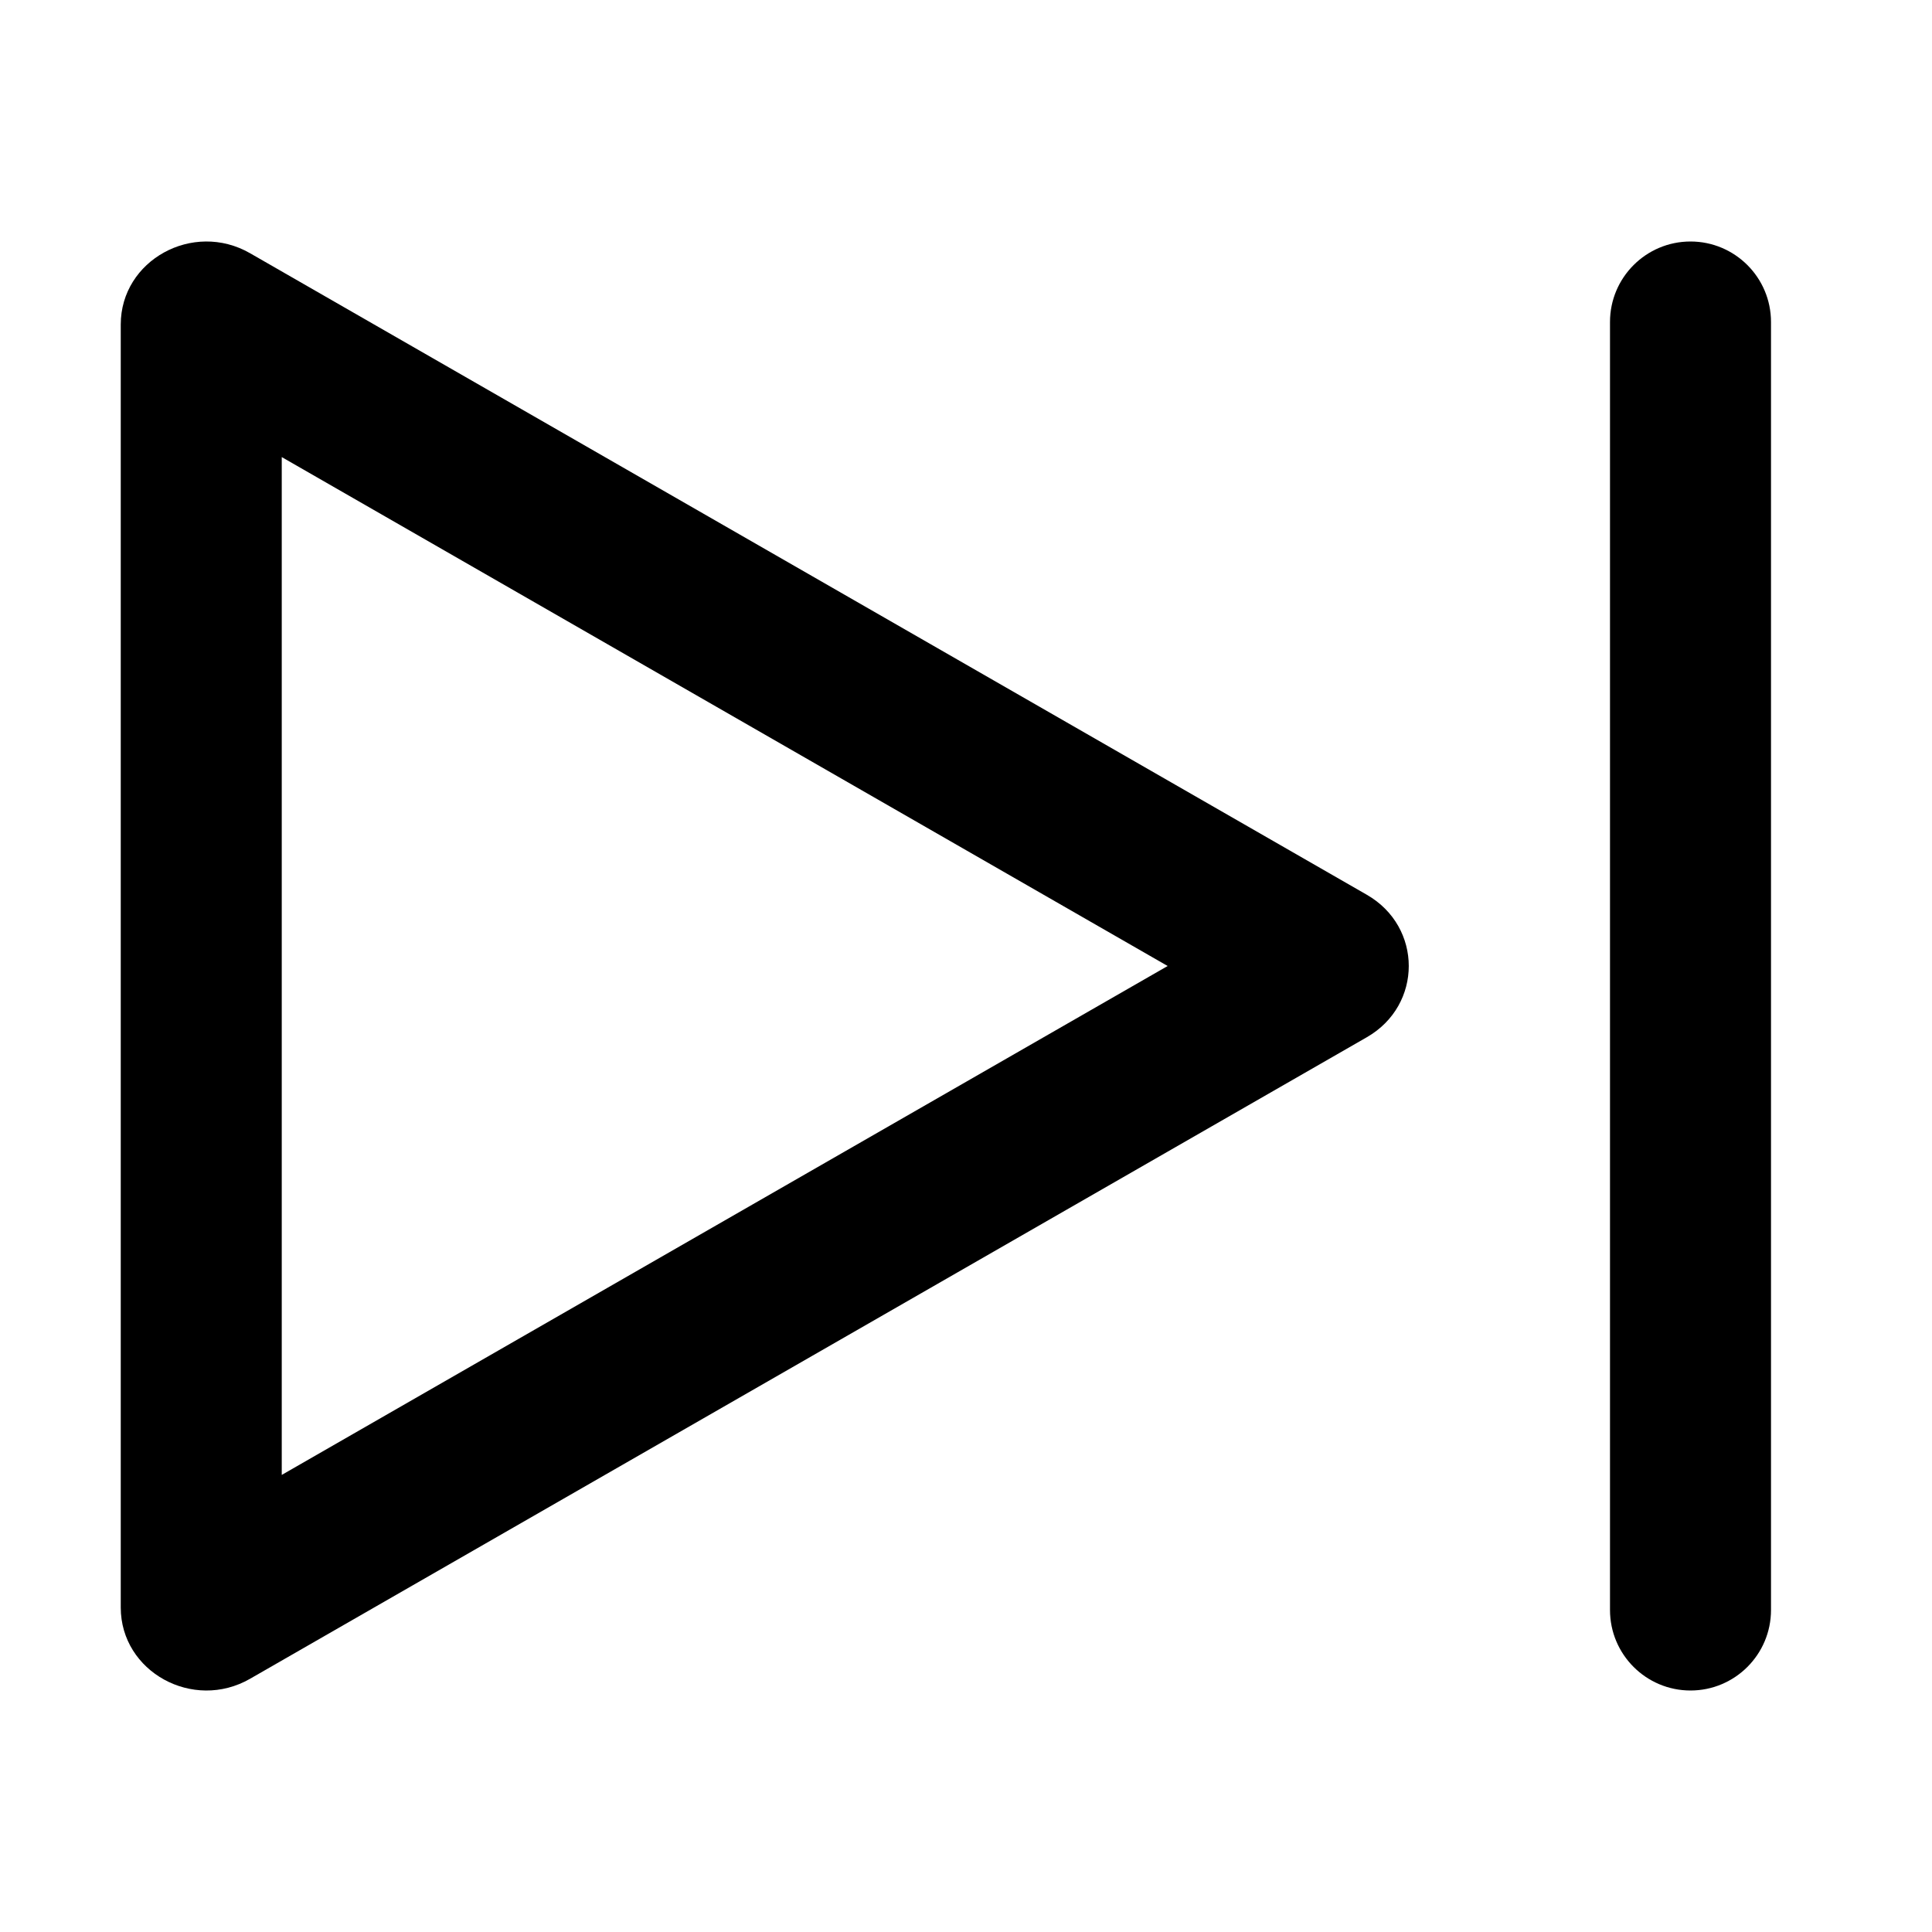 <svg width="24" height="24" viewBox="0 0 24 24"  xmlns="http://www.w3.org/2000/svg">
<path fill-rule="evenodd" clip-rule="evenodd" d="M21 3C21.552 3 22 3.448 22 4V20C22 20.552 21.552 21 21 21C20.448 21 20 20.552 20 20V4C20 3.448 20.448 3 21 3Z" />
<path fill-rule="evenodd" clip-rule="evenodd" d="M14.505 12L3.5 5.678L3.5 18.322L14.505 12ZM16.979 12.885C17.674 12.486 17.674 11.514 16.979 11.115L3.107 3.146C2.398 2.738 1.5 3.233 1.5 4.031L1.5 19.969C1.5 20.767 2.398 21.262 3.107 20.854L16.979 12.885Z" />
</svg>
